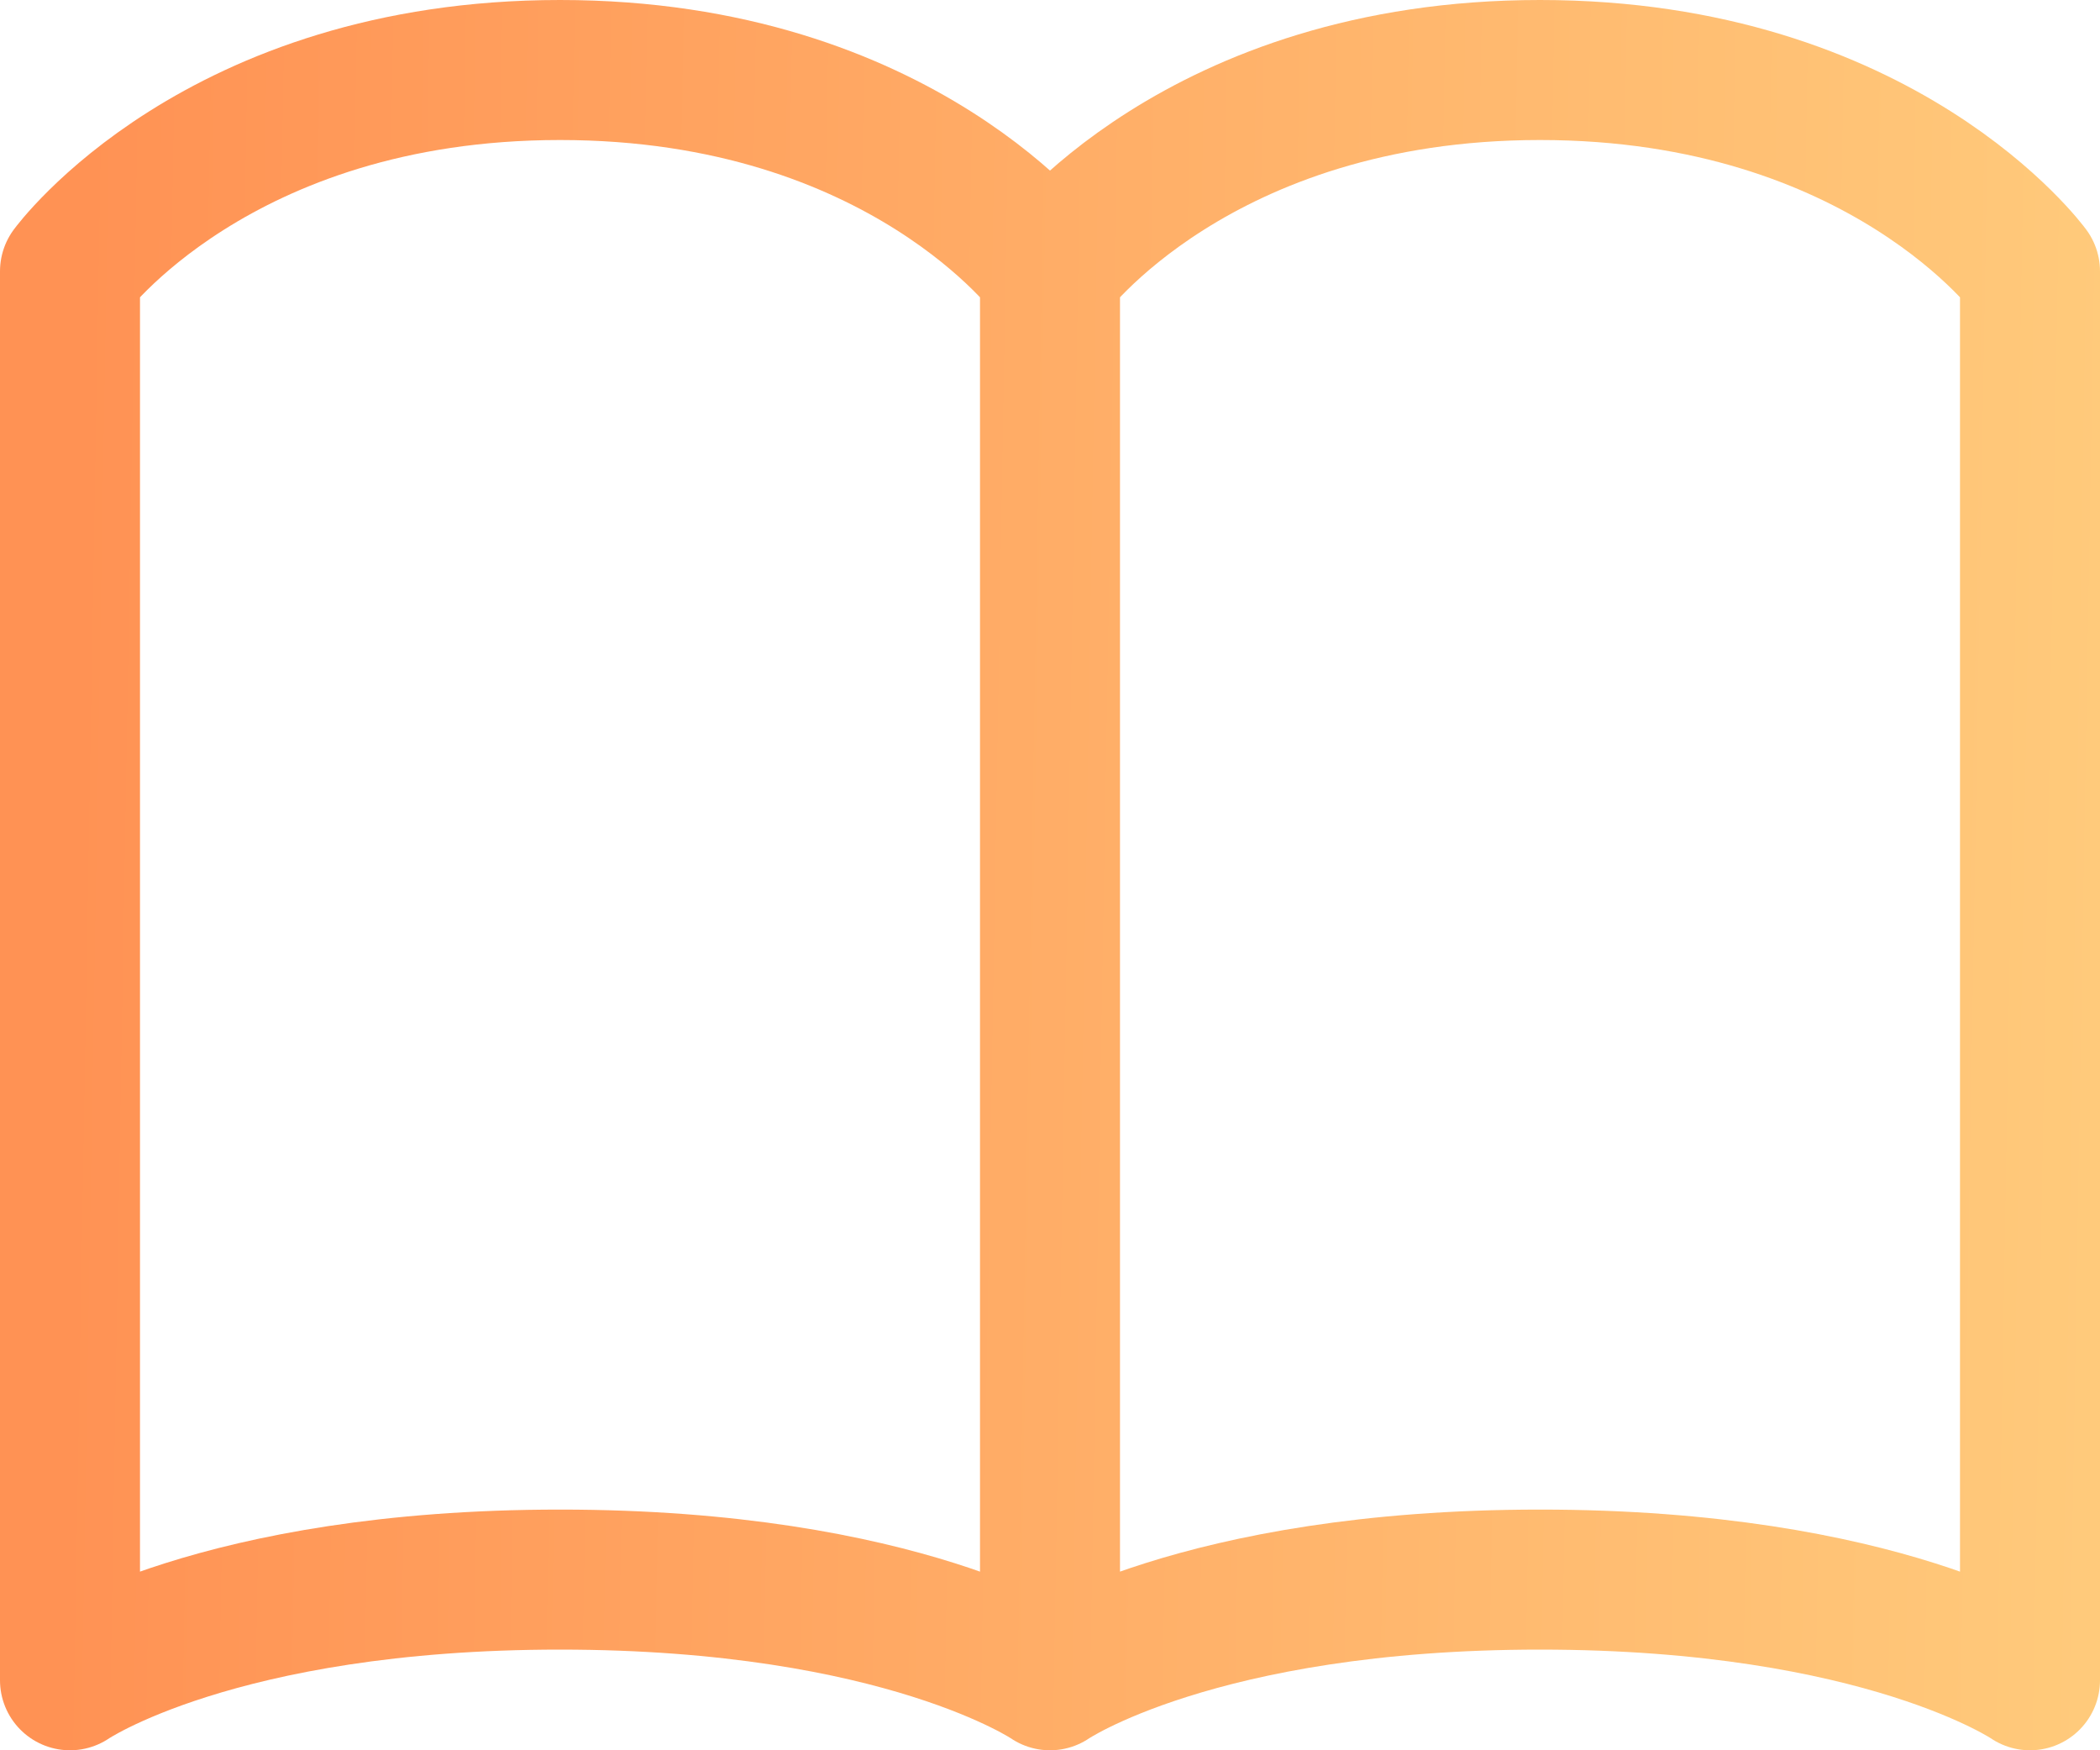 <svg width="30" height="25" viewBox="0 0 30 25" fill="none" xmlns="http://www.w3.org/2000/svg">
<path d="M1 3.875C1 3.875 3.1 1 8 1C12.9 1 15 3.875 15 3.875V24C15 24 12.9 22.562 8 22.562C3.1 22.562 1 24 1 24V3.875ZM15 3.875C15 3.875 17.1 1 22 1C26.9 1 29 3.875 29 3.875V24C29 24 26.9 22.562 22 22.562C17.1 22.562 15 24 15 24V3.875Z" stroke="url(#paint0_linear_7158_3199)" stroke-width="2" stroke-linecap="round" stroke-linejoin="round"/>
<defs>
<linearGradient id="paint0_linear_7158_3199" x1="1" y1="13" x2="30" y2="13.5" gradientUnits="userSpaceOnUse">
<stop stop-color="#FF9254"/>
<stop offset="1" stop-color="#FFCA7B"/>
</linearGradient>
</defs>
</svg>
